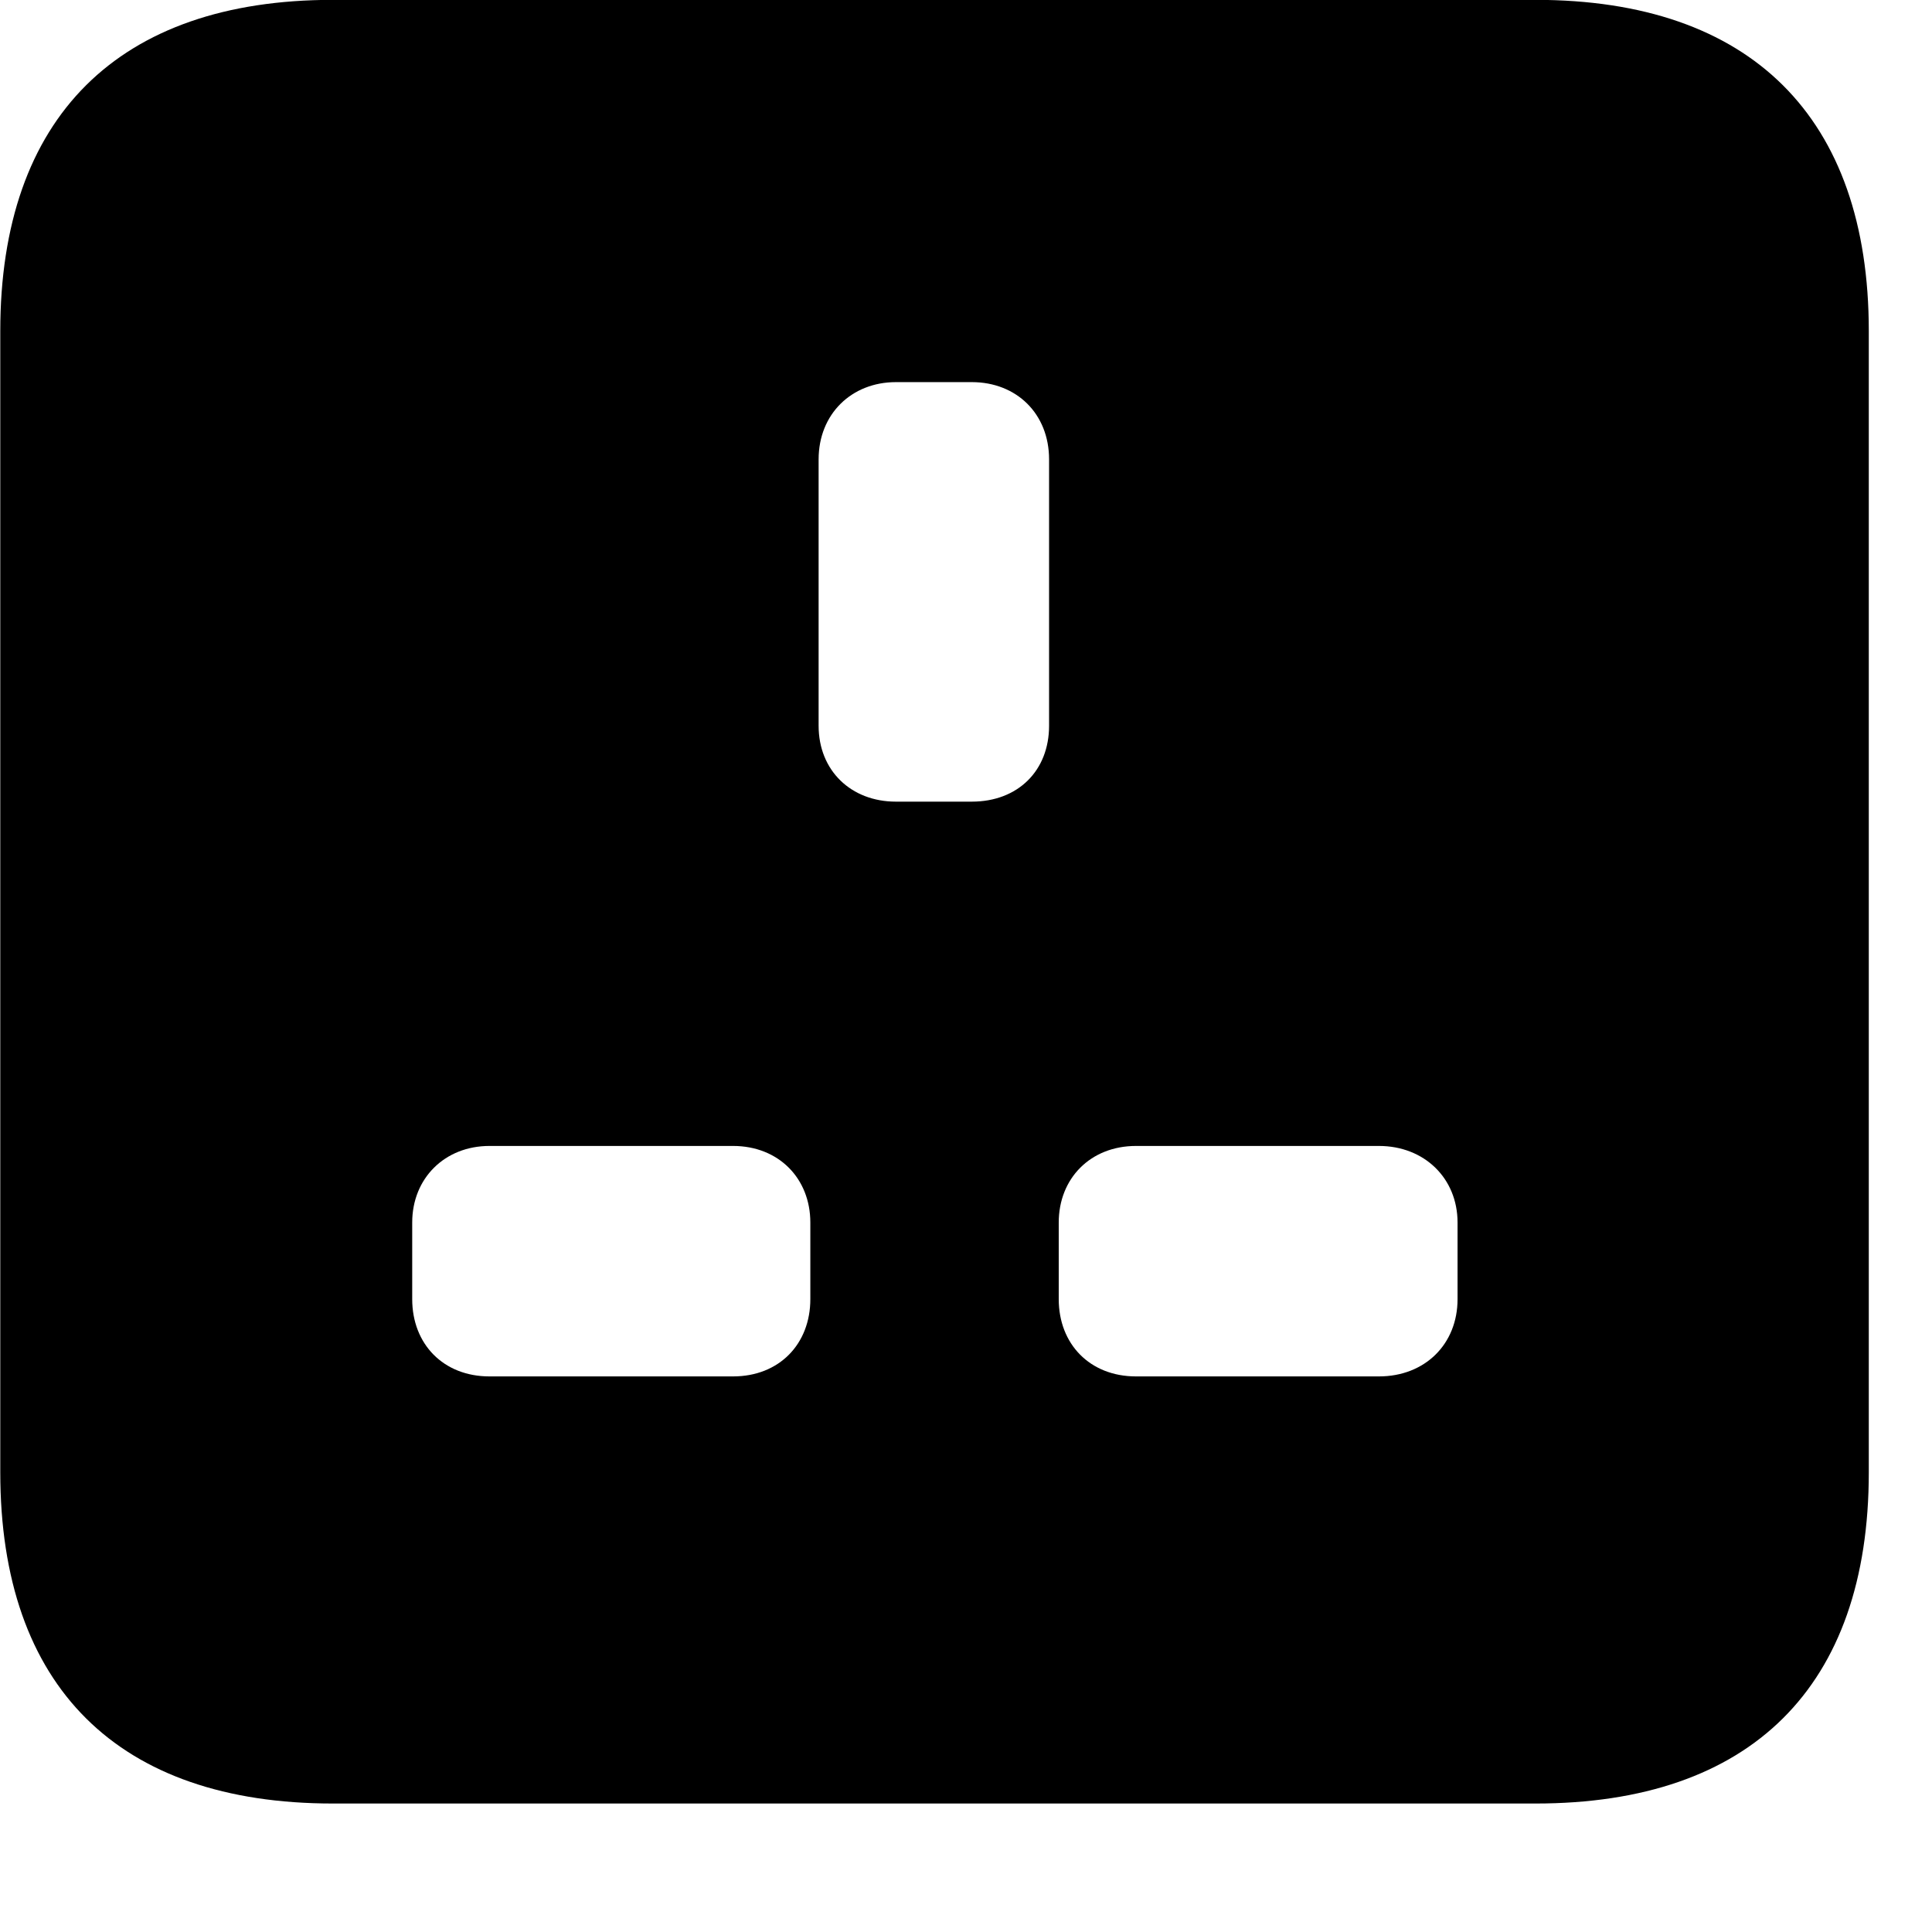 <svg xmlns="http://www.w3.org/2000/svg" viewBox="0 0 28 28" width="28" height="28">
  <path d="M4.824 26.138H22.254C25.374 26.138 27.084 24.448 27.084 21.338V4.798C27.084 1.698 25.374 -0.002 22.254 -0.002H4.824C1.714 -0.002 0.004 1.698 0.004 4.798V21.338C0.004 24.448 1.714 26.138 4.824 26.138ZM12.984 11.618C12.334 11.618 11.864 11.168 11.864 10.518V6.658C11.864 5.998 12.344 5.538 12.984 5.538H14.084C14.734 5.538 15.204 5.998 15.204 6.658V10.518C15.204 11.168 14.754 11.618 14.084 11.618ZM7.094 19.948C6.424 19.948 5.974 19.478 5.974 18.828V17.718C5.974 17.078 6.444 16.608 7.094 16.608H10.624C11.284 16.608 11.744 17.078 11.744 17.718V18.828C11.744 19.478 11.294 19.948 10.624 19.948ZM16.464 19.948C15.794 19.948 15.344 19.478 15.344 18.828V17.718C15.344 17.078 15.804 16.608 16.464 16.608H19.984C20.644 16.608 21.124 17.078 21.124 17.718V18.828C21.124 19.478 20.654 19.948 19.984 19.948Z" />
</svg>